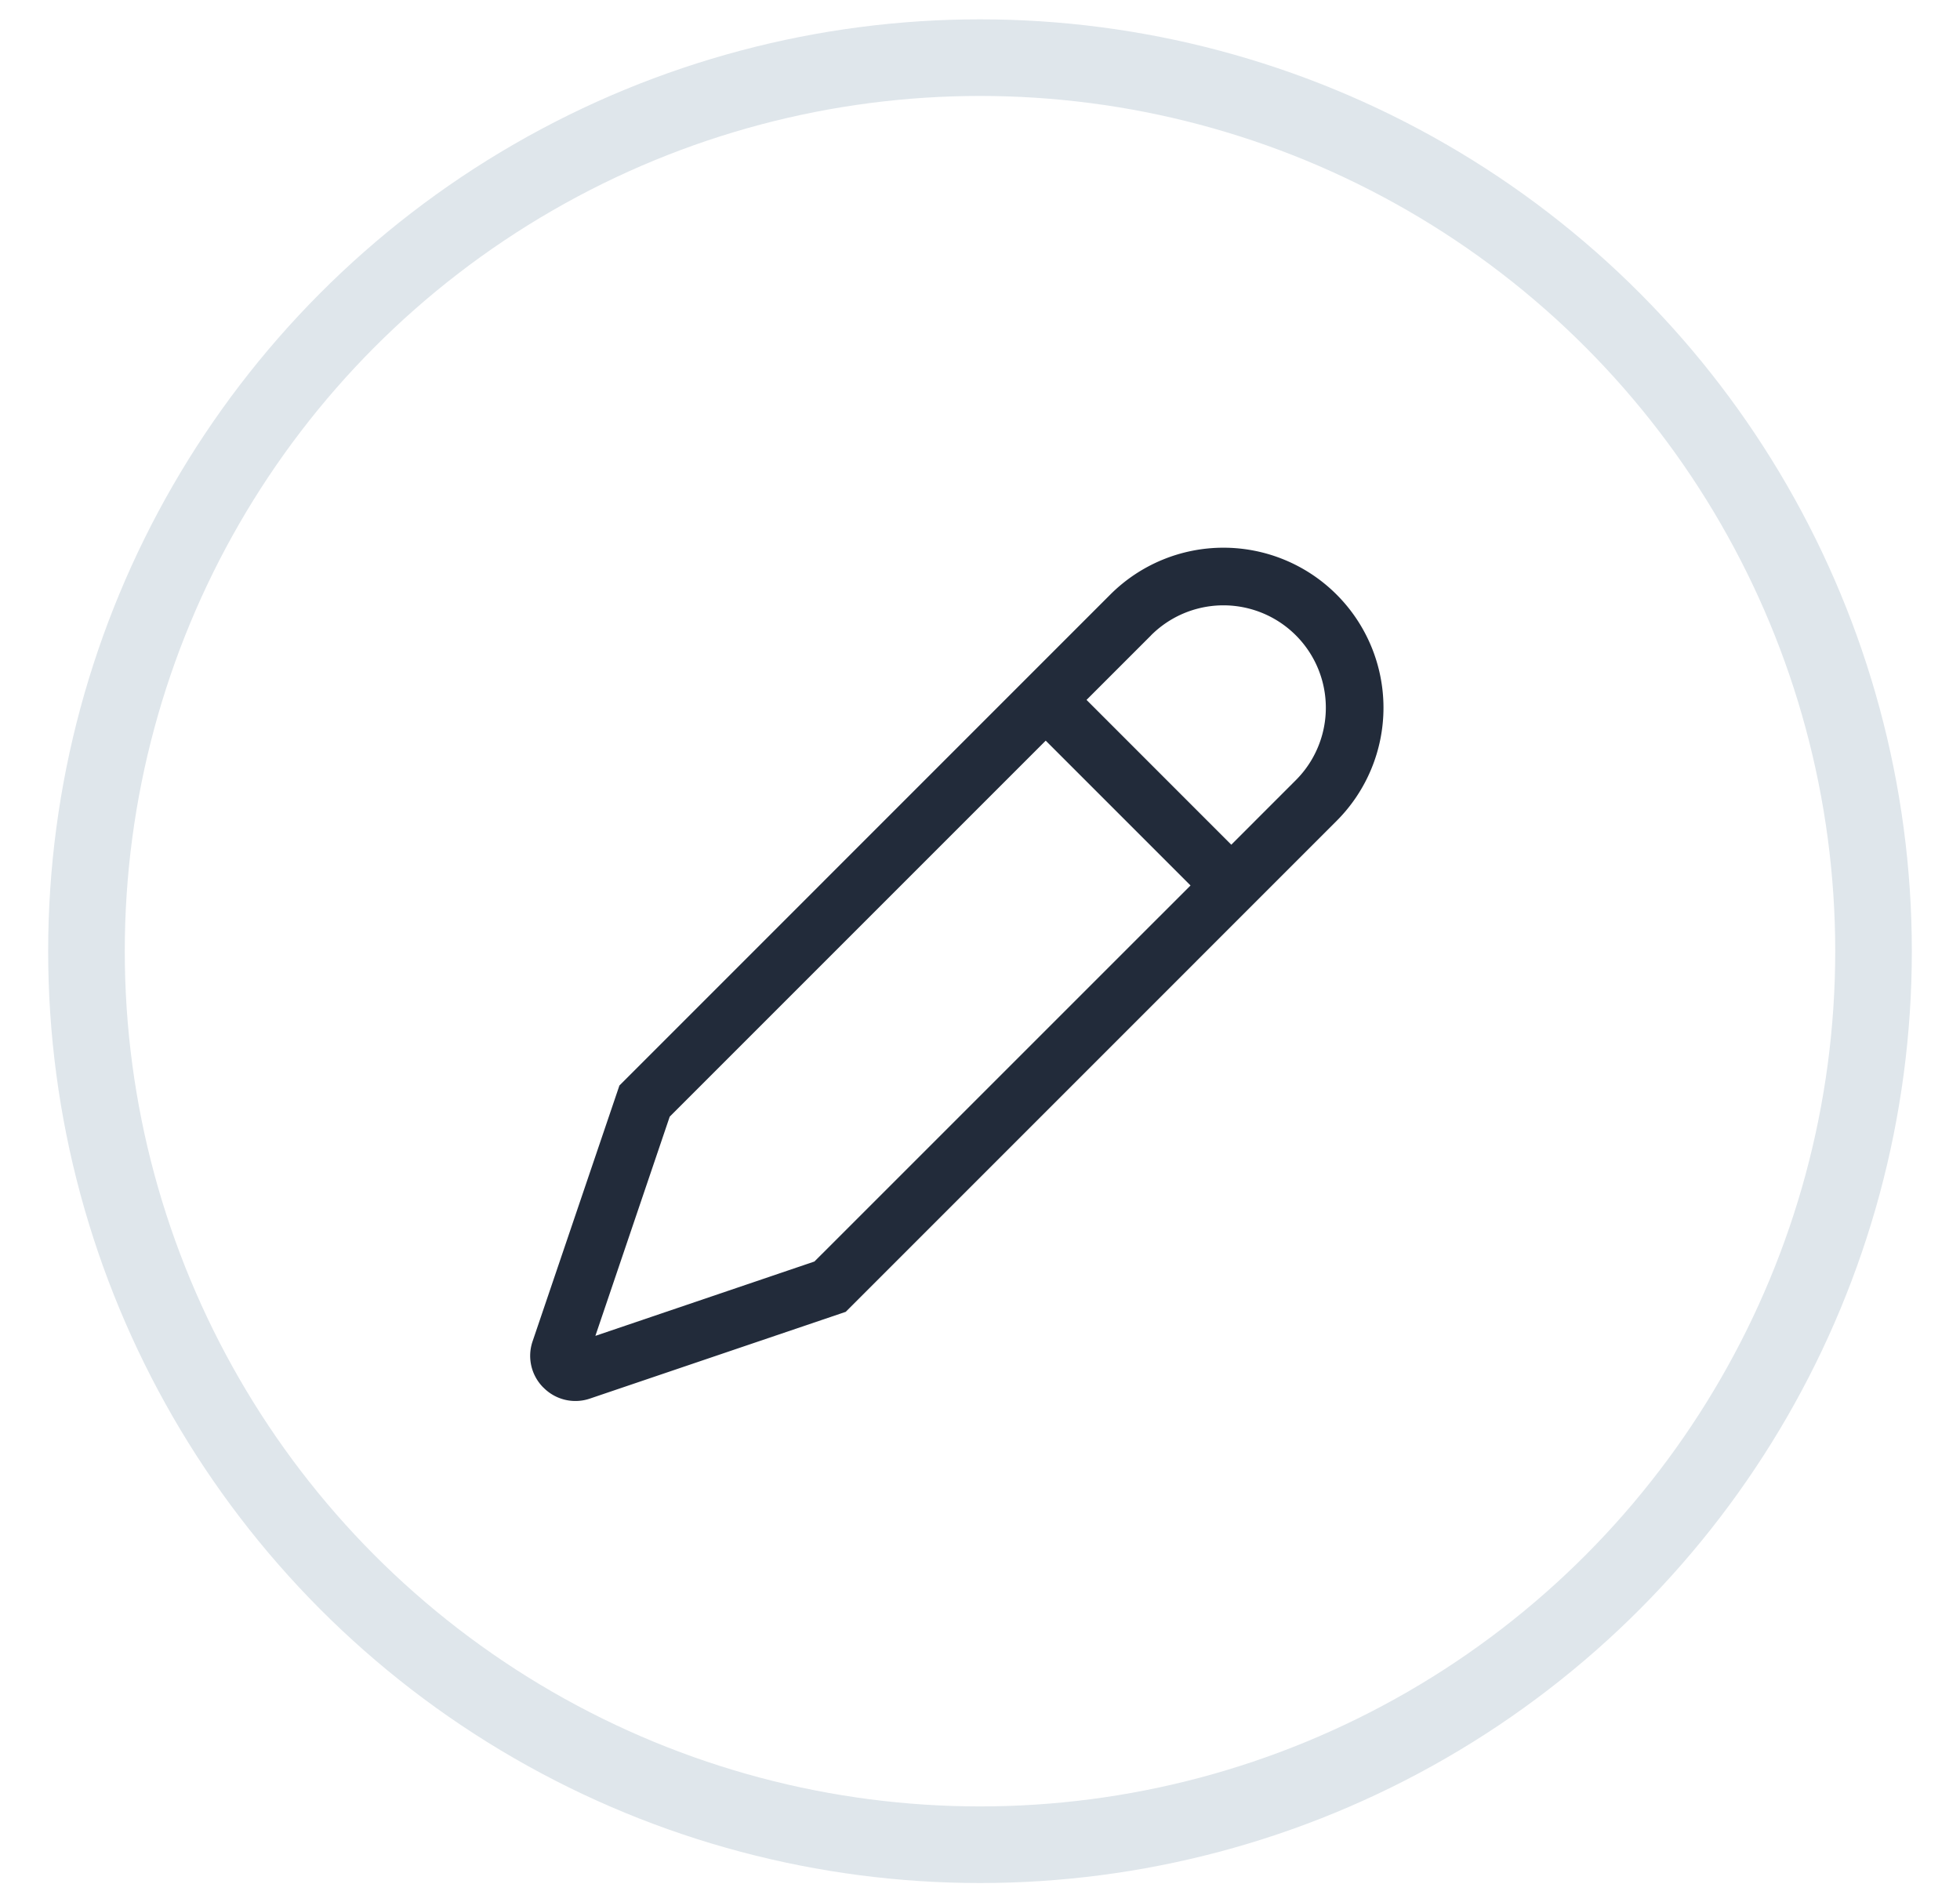 <svg width="34" height="33" viewBox="0 0 34 33" fill="none" xmlns="http://www.w3.org/2000/svg">
    <circle cx="17" cy="16.5" r="15.5" stroke="#DFE6EB" stroke-width="1.329"/>
    <path d="m9.427 24.07.003.003a.777.777 0 0 0 .803.188l4.438-1.505 8.515-8.516a2.776 2.776 0 1 0-3.926-3.926l-8.515 8.516-1.506 4.437a.777.777 0 0 0 .188.804zm10.54-13.049a1.776 1.776 0 0 1 2.512 2.512l-1.12 1.12-2.511-2.512 1.12-1.12zm-8.35 8.35 6.523-6.523 2.512 2.512-6.524 6.523-3.8 1.29 1.289-3.801z" fill="#222B3A"/>
</svg>
